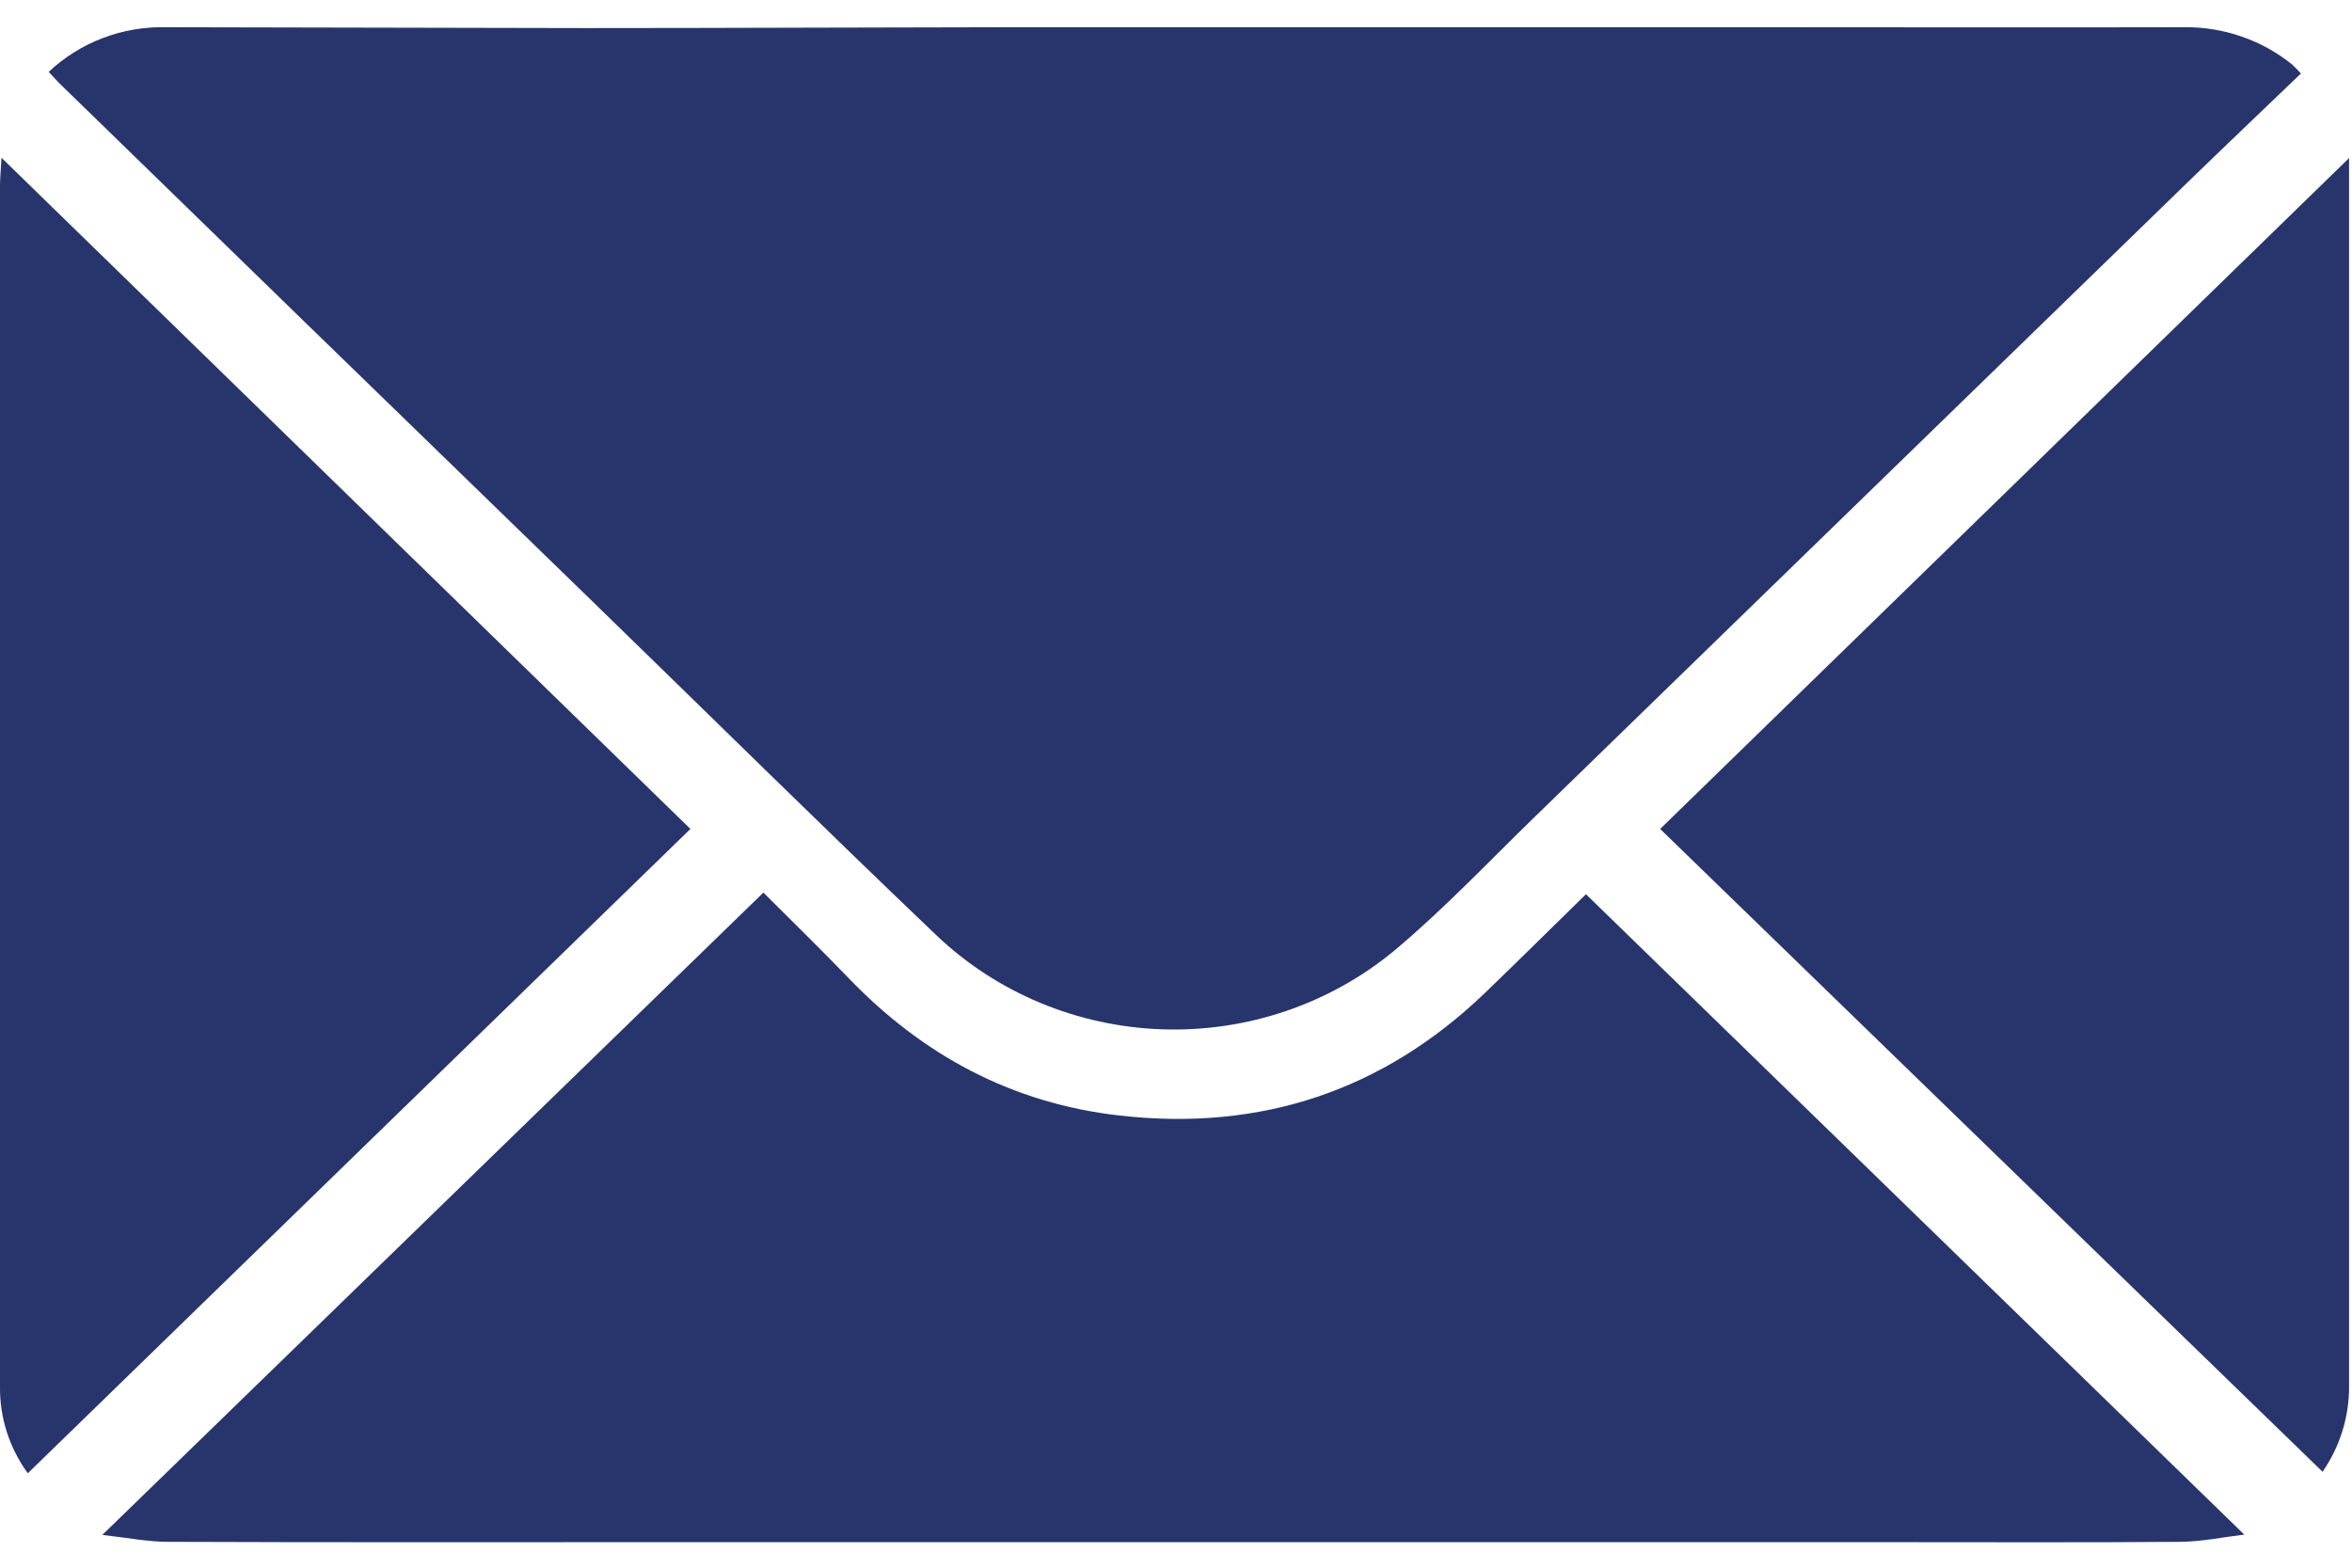 <svg width="33" height="22" viewBox="0 0 33 22" fill="none" xmlns="http://www.w3.org/2000/svg">
<path d="M0.683 1.009C0.901 0.804 1.158 0.642 1.44 0.535C1.723 0.427 2.024 0.375 2.327 0.382C4.288 0.386 6.249 0.39 8.21 0.394C10.195 0.394 12.18 0.384 14.164 0.382C17.671 0.382 21.177 0.382 24.683 0.382C26.668 0.382 28.653 0.387 30.637 0.382C31.191 0.374 31.73 0.559 32.157 0.903C32.202 0.944 32.244 0.987 32.283 1.032C31.735 1.559 31.192 2.074 30.656 2.595C27.616 5.549 24.577 8.503 21.538 11.459C20.887 12.091 20.262 12.755 19.567 13.337C18.661 14.089 17.498 14.485 16.308 14.445C15.117 14.405 13.985 13.933 13.135 13.122C11.513 11.574 9.919 10.001 8.312 8.439L4.316 4.558C3.152 3.427 1.988 2.294 0.825 1.161C0.786 1.121 0.746 1.077 0.683 1.009Z" fill="#27356C"/>
<path d="M1.436 21.54L10.711 12.526C11.104 12.919 11.513 13.317 11.909 13.729C12.944 14.804 14.195 15.484 15.711 15.655C17.697 15.88 19.411 15.302 20.835 13.934C21.315 13.472 21.787 13.003 22.252 12.549L31.489 21.536C31.183 21.572 30.892 21.634 30.6 21.637C29.265 21.648 27.93 21.642 26.595 21.642H8.928C6.74 21.642 4.552 21.646 2.364 21.637C2.077 21.638 1.784 21.579 1.436 21.54Z" fill="#27356C"/>
<path d="M0.021 2.214L9.687 11.633L0.39 20.675C0.133 20.321 -0.004 19.898 -2.68614e-05 19.465C-2.68614e-05 17.822 -2.68614e-05 16.18 -2.68614e-05 14.537C-2.68614e-05 10.562 -2.68614e-05 6.587 -2.68614e-05 2.611C0.001 2.497 0.012 2.373 0.021 2.214Z" fill="#27356C"/>
<path d="M32.959 2.218V2.673C32.959 6.13 32.959 9.587 32.959 13.044V19.449C32.962 19.878 32.833 20.298 32.587 20.654L23.293 11.633L32.959 2.218Z" fill="#27356C"/>
</svg>
